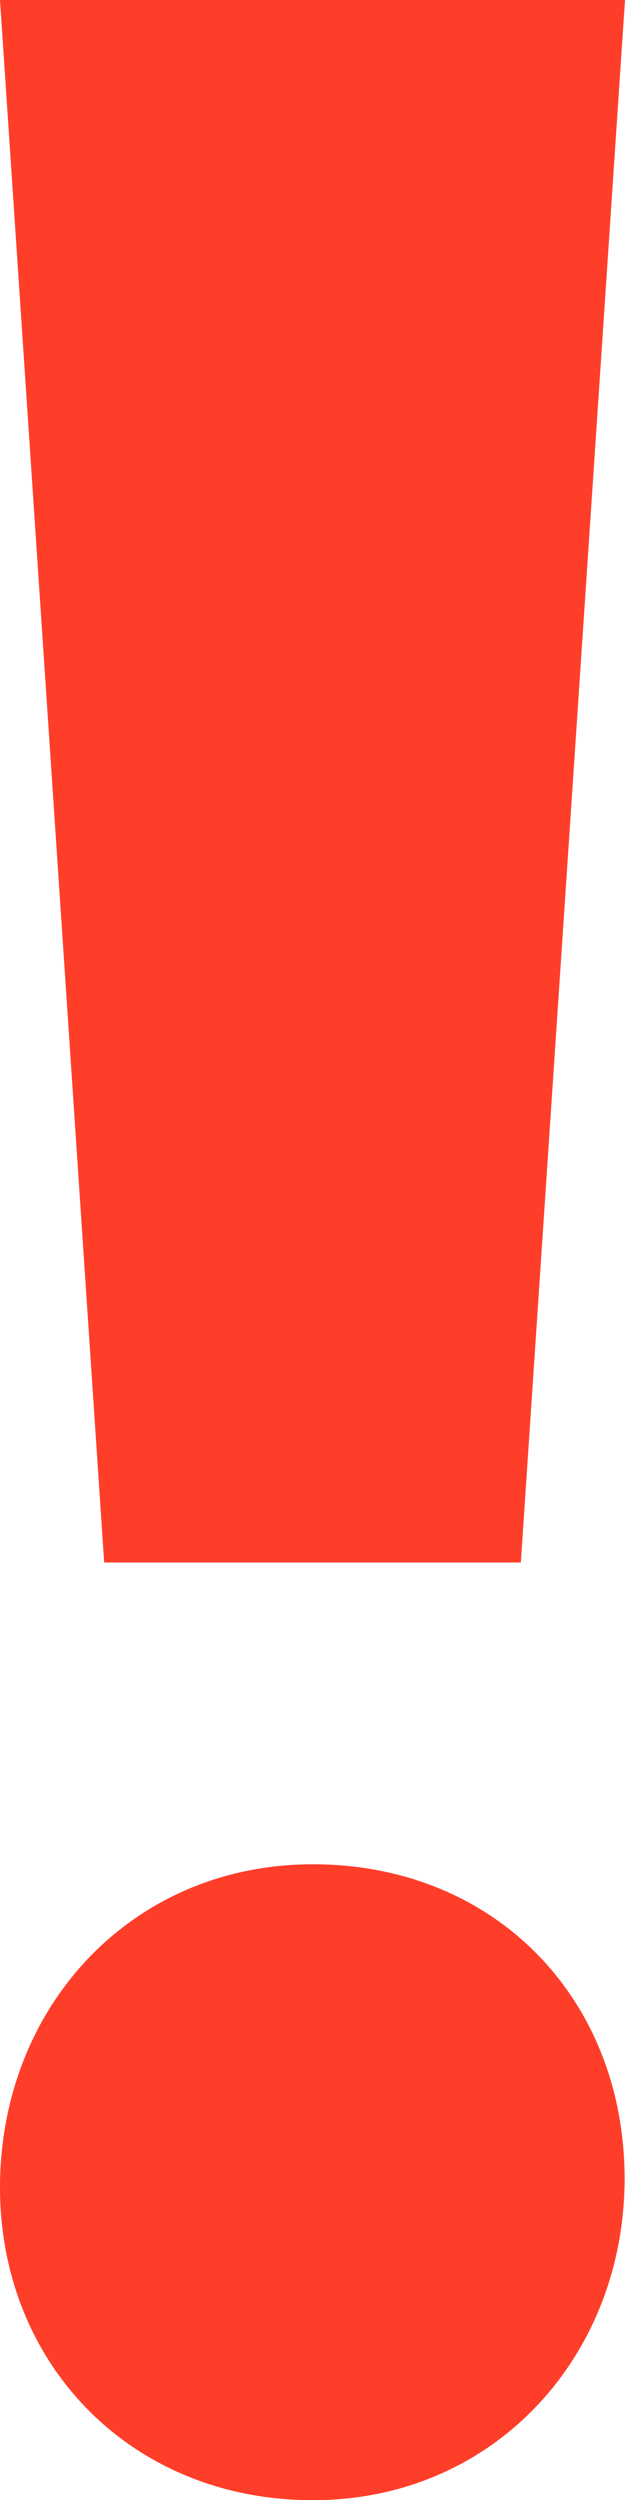 <svg xmlns="http://www.w3.org/2000/svg" xmlns:xlink="http://www.w3.org/1999/xlink" width="6" height="24" viewBox="0 0 6 24"><defs><path id="j6m7a" d="M1449 3086h6l-1 15h-4zm0 21c0-1.73 1.26-3.103 3.004-3.103 1.746 0 2.992 1.29 2.992 3.018 0 1.697-1.246 3.087-2.992 3.087-1.745 0-3.004-1.307-3.004-3.002z"/></defs><g><g transform="translate(-1449 -3086)"><use fill="#ff3e2a" xlink:href="#j6m7a"/></g></g></svg>